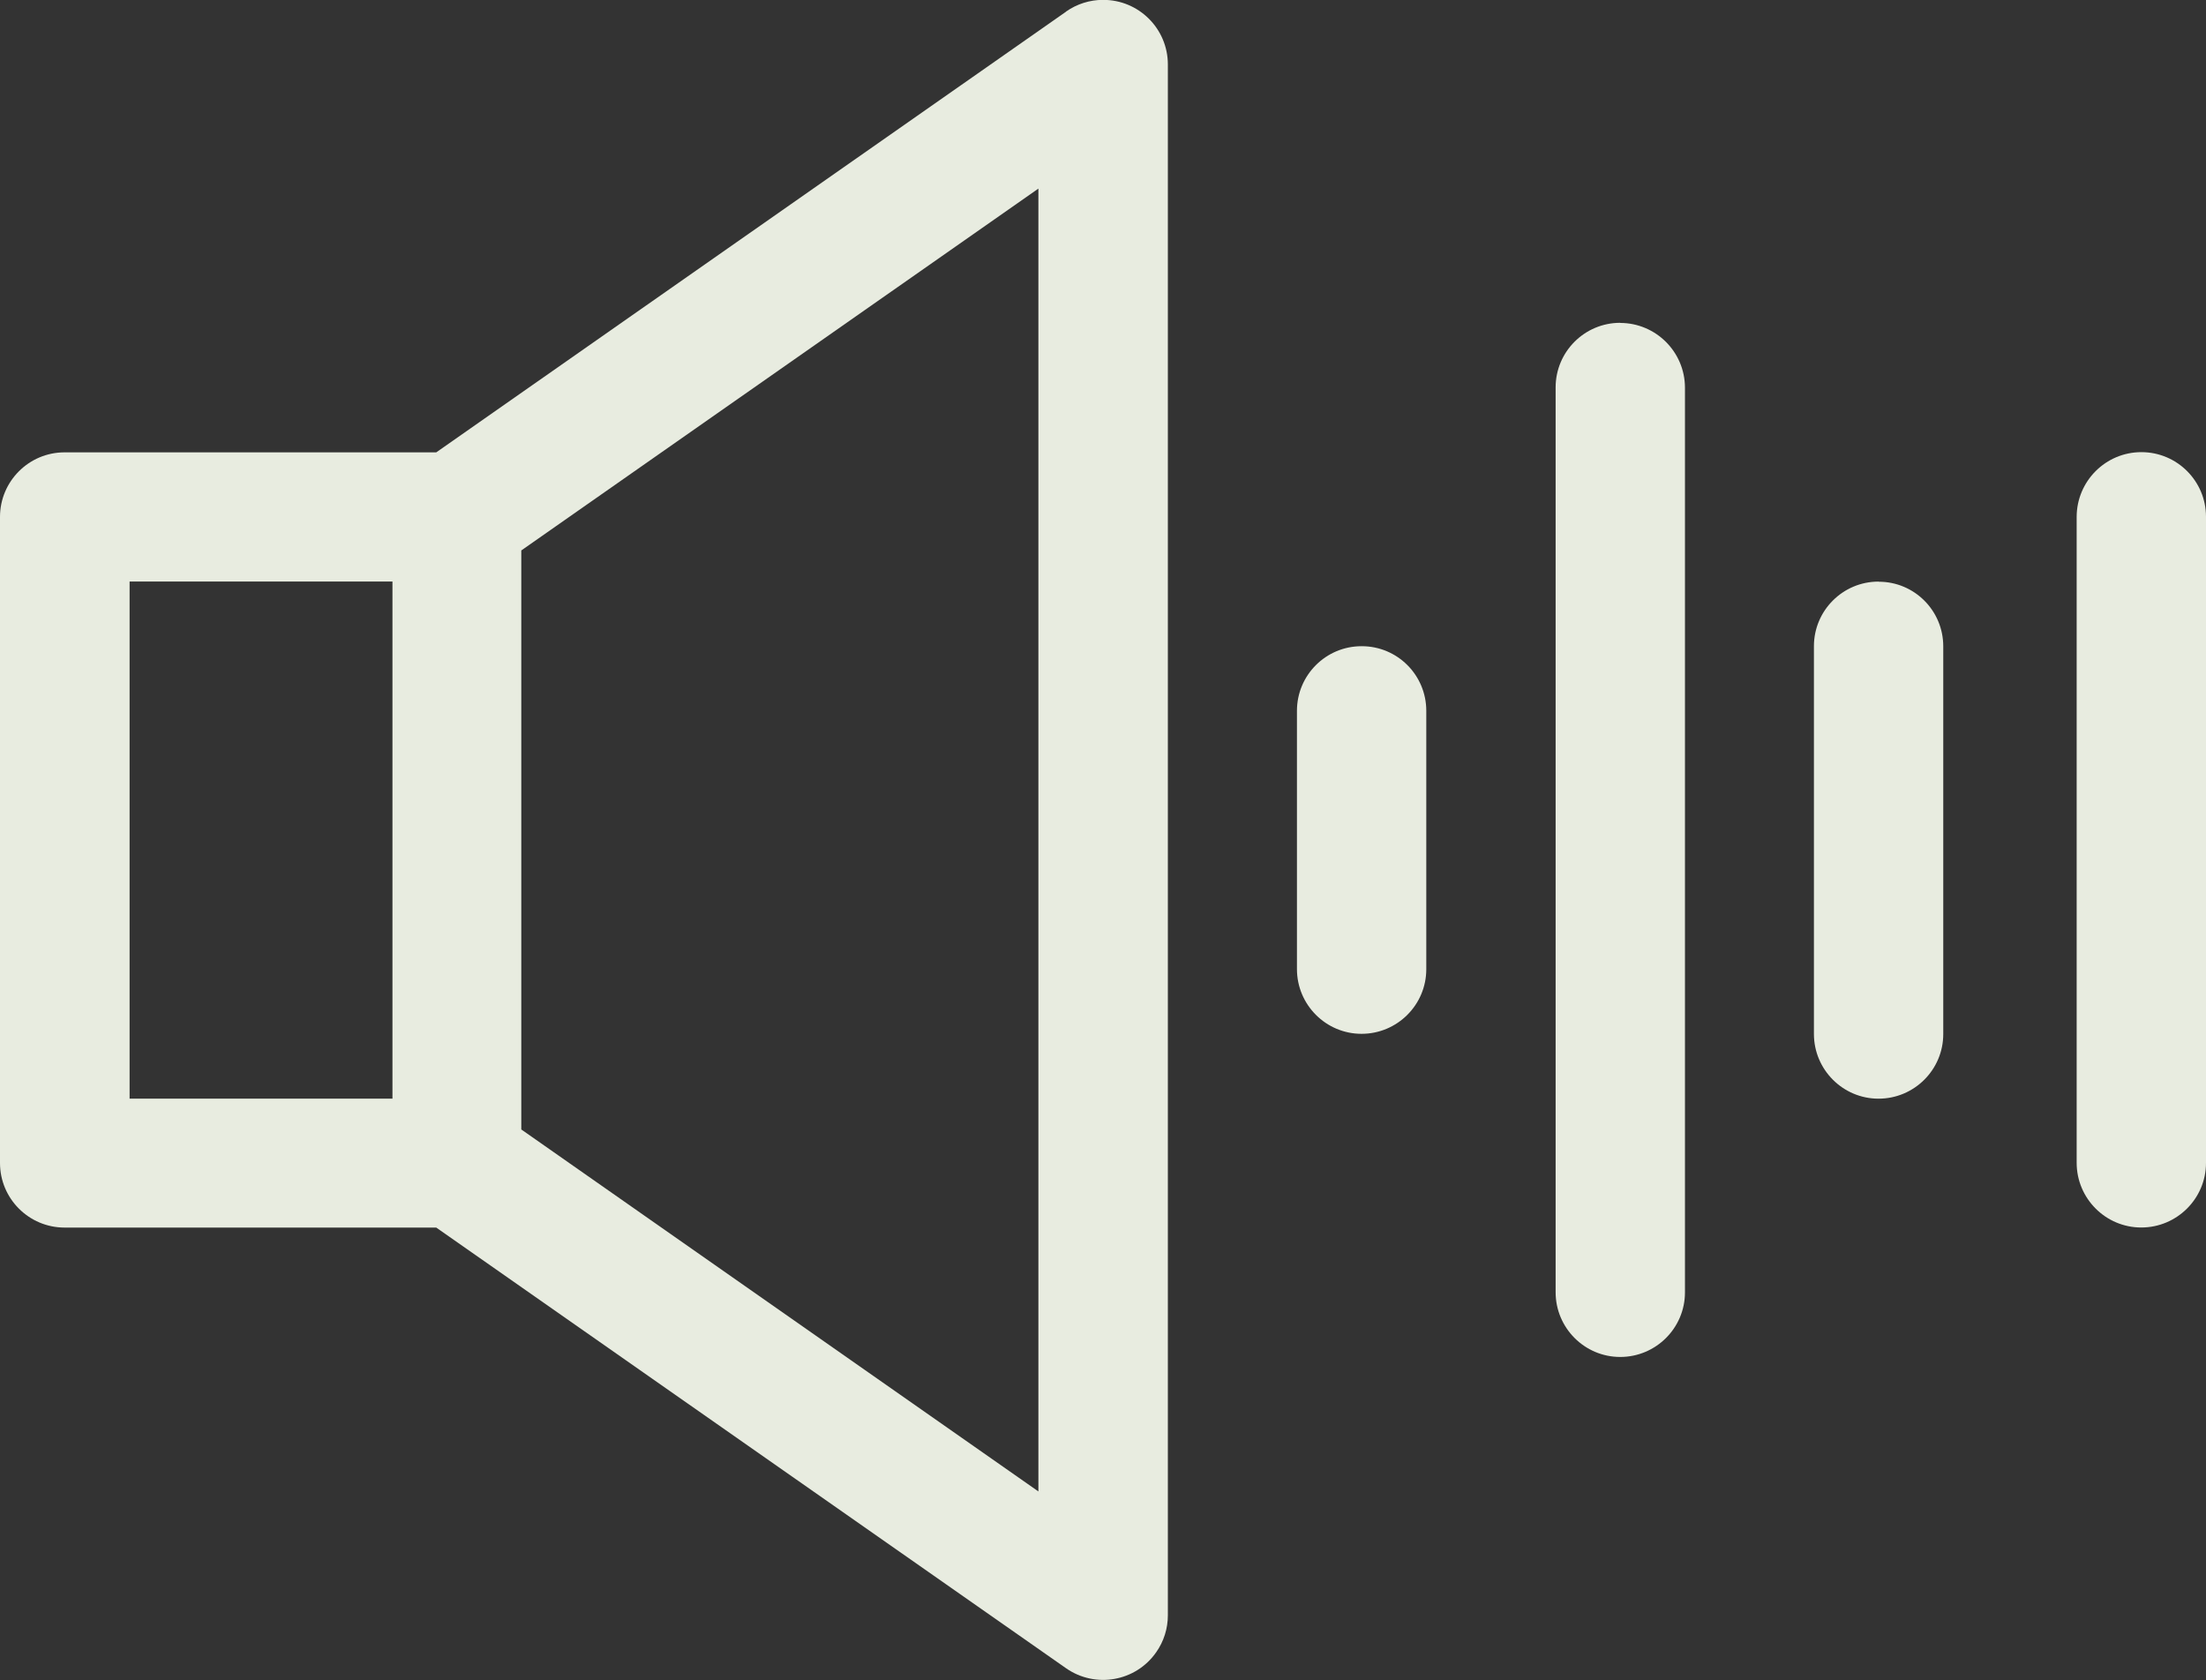 <?xml version="1.0" encoding="UTF-8" standalone="no"?><!-- Generator: Gravit.io --><svg xmlns="http://www.w3.org/2000/svg" xmlns:xlink="http://www.w3.org/1999/xlink" style="isolation:isolate" viewBox="0 0 173.8 132.4" width="173.8pt" height="132.4pt"><rect x="0" y="0" width="173.8" height="132.4" fill="#333333" stroke="none"/><defs><clipPath id="_clipPath_b4uDMt6Dyaa9azDdfnkWdLErnxbtsqQd"><rect width="173.8" height="132.4"/></clipPath></defs><g clip-path="url(#_clipPath_b4uDMt6Dyaa9azDdfnkWdLErnxbtsqQd)"><clipPath id="_clipPath_25HCTLTC4cKLegRJRJ3FfMtUvkHaPkxh"><rect x="0" y="0" width="173.8" height="132.38" transform="matrix(1,0,0,1,0,0)" fill="rgb(255,255,255)"/></clipPath><g clip-path="url(#_clipPath_25HCTLTC4cKLegRJRJ3FfMtUvkHaPkxh)"><g><g><path d=" M 83.99 0.92 L 34.37 35.64 L 5.09 35.64 C 2.28 35.64 0 37.92 0 40.73 L 0 91.63 C 0 94.44 2.28 96.72 5.09 96.72 L 34.37 96.72 L 83.99 131.44 C 86.3 133.05 89.48 132.49 91.09 130.18 C 91.69 129.33 92.01 128.31 92.01 127.27 L 92.01 5.08 C 92.01 2.26 89.72 -0.02 86.9 -0.01 C 85.86 -0.01 84.85 0.31 83.99 0.91 M 10.21 45.82 L 30.92 45.82 L 30.92 86.56 L 10.21 86.56 L 10.21 45.82 L 10.21 45.82 Z  M 81.81 117.51 L 41.07 88.99 L 41.07 43.37 L 81.81 14.86 L 81.81 117.51 Z " fill="rgb(232,236,224)"/><path d=" M 127.65 25.434 C 124.84 25.434 122.56 27.714 122.56 30.524 L 122.56 101.814 C 122.56 104.624 124.84 106.914 127.65 106.914 C 130.46 106.914 132.75 104.634 132.75 101.824 L 132.75 101.824 L 132.75 30.534 C 132.74 27.724 130.46 25.454 127.66 25.444" fill="rgb(232,236,224)"/><path d=" M 107.27 50.914 C 104.46 50.914 102.18 53.194 102.18 56.004 L 102.18 76.354 C 102.18 79.164 104.46 81.454 107.27 81.454 C 110.08 81.454 112.37 79.174 112.37 76.364 L 112.37 76.364 L 112.37 56.004 C 112.37 53.194 110.1 50.914 107.29 50.914 C 107.29 50.914 107.29 50.914 107.28 50.914" fill="rgb(232,236,224)"/><path d=" M 148 45.824 C 145.19 45.824 142.91 48.104 142.91 50.914 L 142.91 81.464 C 142.91 84.274 145.19 86.564 148 86.564 C 150.81 86.564 153.1 84.284 153.1 81.474 L 153.1 81.474 L 153.1 50.924 C 153.1 48.114 150.83 45.834 148.02 45.834 C 148.02 45.834 148.02 45.834 148.01 45.834" fill="rgb(232,236,224)"/><path d=" M 168.71 35.624 C 165.9 35.624 163.62 37.904 163.61 40.714 L 163.61 91.614 C 163.61 94.424 165.89 96.714 168.7 96.714 C 171.51 96.714 173.8 94.434 173.8 91.624 L 173.8 91.624 L 173.8 40.714 C 173.8 37.904 171.52 35.624 168.71 35.624 Z " fill="rgb(232,236,224)"/></g></g></g></g></svg>
